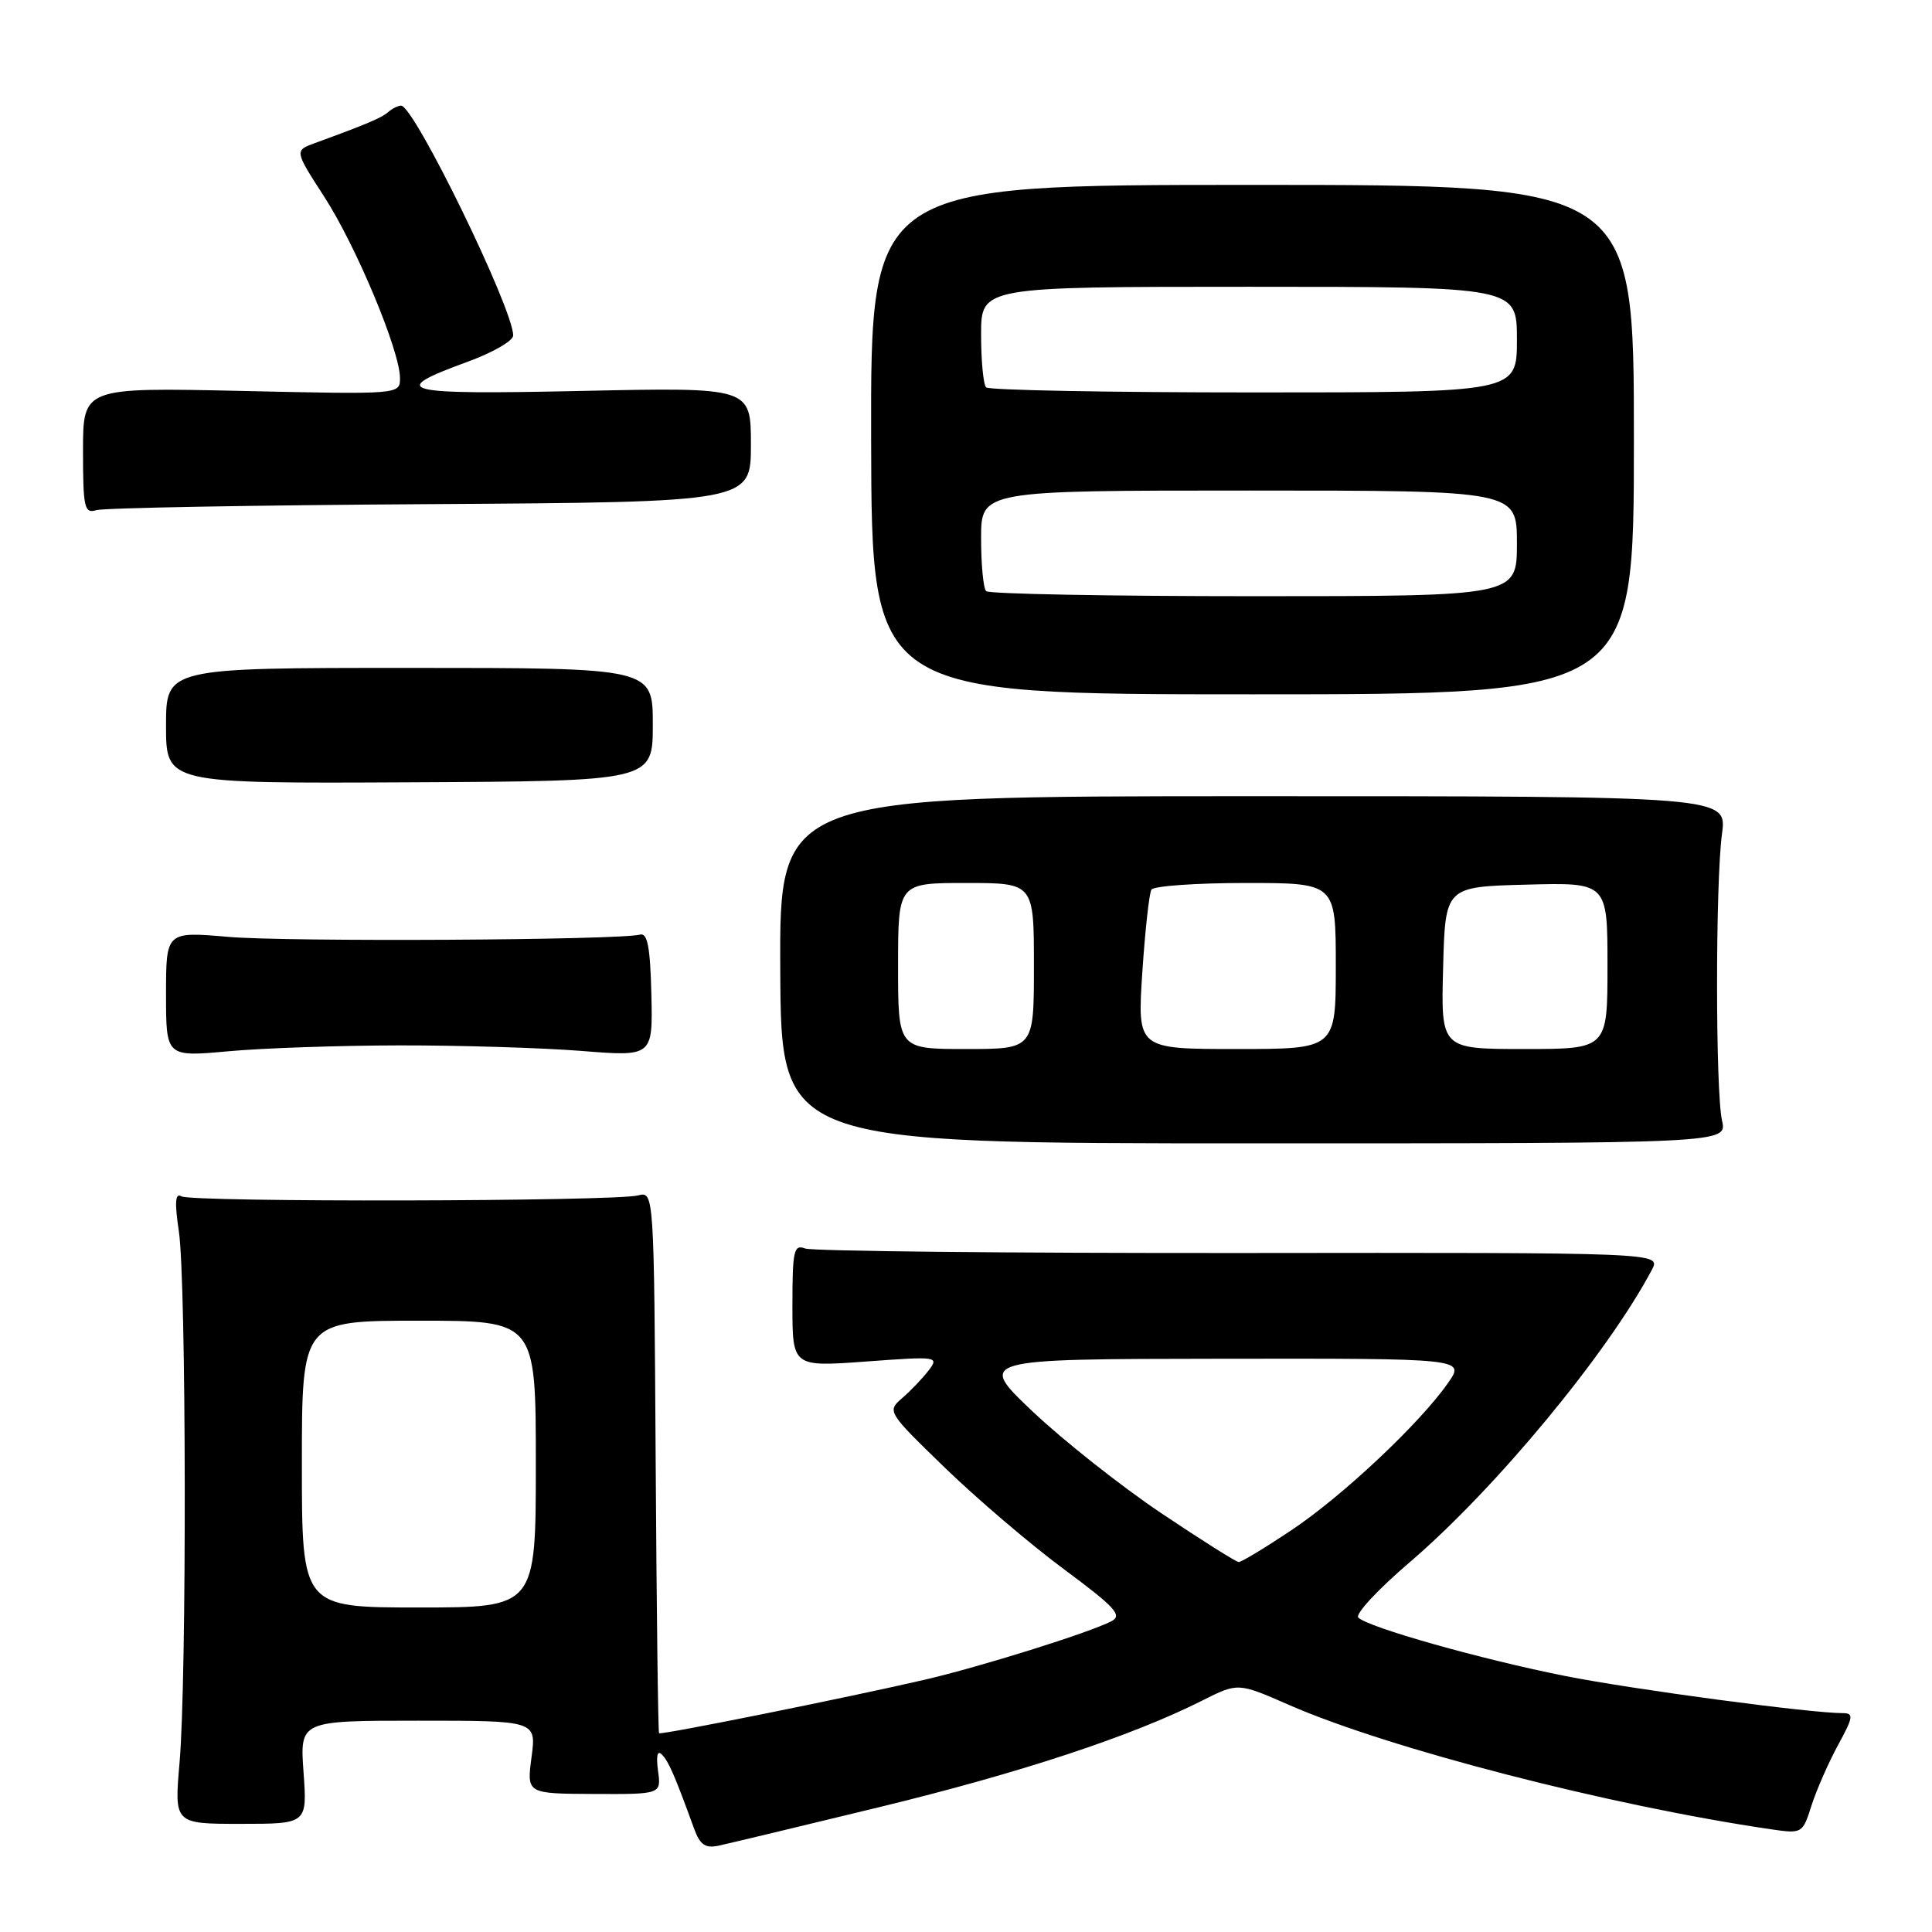 <?xml version="1.0" encoding="UTF-8" standalone="no"?>
<!DOCTYPE svg PUBLIC "-//W3C//DTD SVG 1.1//EN" "http://www.w3.org/Graphics/SVG/1.1/DTD/svg11.dtd" >
<svg xmlns="http://www.w3.org/2000/svg" xmlns:xlink="http://www.w3.org/1999/xlink" version="1.1" viewBox="0 0 256 256">
 <g >
 <path fill="currentColor"
d=" M 116.50 239.46 C 135.22 234.91 149.92 230.06 159.27 225.35 C 164.04 222.95 164.04 222.95 170.77 225.90 C 183.98 231.69 213.35 239.27 234.67 242.39 C 238.79 242.99 238.86 242.95 240.03 239.25 C 240.69 237.19 242.27 233.59 243.54 231.25 C 245.58 227.51 245.66 227.00 244.17 227.00 C 239.86 227.00 216.39 223.86 207.46 222.09 C 196.34 219.89 181.18 215.61 179.98 214.33 C 179.55 213.87 182.62 210.57 186.80 207.00 C 198.15 197.29 213.03 179.31 218.89 168.24 C 220.08 165.97 220.08 165.97 164.22 166.03 C 133.50 166.05 107.61 165.79 106.68 165.43 C 105.19 164.86 105.00 165.71 105.00 172.95 C 105.00 181.12 105.00 181.12 114.75 180.41 C 124.23 179.71 124.46 179.74 123.04 181.60 C 122.24 182.64 120.67 184.29 119.54 185.26 C 117.52 187.00 117.59 187.10 125.18 194.46 C 129.41 198.56 136.50 204.61 140.95 207.91 C 147.78 212.97 148.77 214.05 147.27 214.82 C 144.29 216.36 129.90 220.86 122.50 222.58 C 112.20 224.96 87.59 229.92 87.33 229.66 C 87.20 229.54 87.00 213.33 86.88 193.65 C 86.66 157.87 86.66 157.87 84.54 158.40 C 81.31 159.21 25.33 159.32 24.04 158.52 C 23.22 158.02 23.12 159.28 23.70 163.16 C 24.69 169.77 24.76 222.56 23.79 233.58 C 23.09 241.67 23.09 241.67 31.90 241.67 C 40.71 241.67 40.71 241.67 40.22 234.83 C 39.73 228.00 39.73 228.00 55.40 228.00 C 71.07 228.00 71.07 228.00 70.43 232.84 C 69.79 237.67 69.79 237.67 78.70 237.71 C 87.62 237.75 87.62 237.75 87.19 234.63 C 86.92 232.62 87.11 231.86 87.72 232.50 C 88.61 233.43 89.38 235.19 91.96 242.27 C 92.75 244.45 93.45 244.94 95.23 244.56 C 96.48 244.29 106.05 242.00 116.50 239.46 Z  M 228.18 148.50 C 227.30 144.62 227.30 116.99 228.17 110.50 C 228.85 105.50 228.85 105.50 166.06 105.50 C 103.28 105.50 103.28 105.50 103.39 128.50 C 103.50 151.50 103.50 151.50 166.18 151.50 C 228.85 151.50 228.85 151.50 228.18 148.50 Z  M 53.00 138.52 C 60.98 138.51 71.78 138.84 77.00 139.25 C 86.50 140.01 86.50 140.01 86.31 131.75 C 86.16 125.52 85.80 123.58 84.81 123.84 C 82.00 124.58 38.04 124.82 30.25 124.14 C 22.00 123.43 22.00 123.43 22.00 131.74 C 22.00 140.05 22.00 140.05 30.25 139.30 C 34.79 138.88 45.02 138.53 53.00 138.52 Z  M 86.50 96.00 C 86.50 88.50 86.50 88.50 54.25 88.50 C 22.00 88.50 22.00 88.50 22.00 96.16 C 22.00 103.82 22.00 103.82 54.25 103.66 C 86.50 103.50 86.50 103.50 86.50 96.00 Z  M 216.50 58.25 C 216.50 24.50 216.50 24.50 165.93 24.50 C 115.36 24.50 115.36 24.50 115.43 58.25 C 115.50 92.00 115.50 92.00 166.00 92.00 C 216.50 92.00 216.50 92.00 216.50 58.25 Z  M 57.00 66.80 C 99.50 66.53 99.50 66.53 99.50 58.93 C 99.50 51.32 99.50 51.32 77.10 51.80 C 52.92 52.32 51.17 51.87 62.03 47.91 C 65.31 46.71 68.00 45.16 68.00 44.45 C 68.00 40.92 54.88 14.00 53.15 14.00 C 52.74 14.00 51.97 14.38 51.45 14.84 C 50.56 15.62 48.63 16.44 41.75 18.95 C 39.01 19.95 39.01 19.95 42.97 26.08 C 47.20 32.62 53.00 46.51 53.00 50.10 C 53.00 52.27 53.00 52.27 32.00 51.80 C 11.00 51.34 11.00 51.34 11.00 59.74 C 11.00 67.27 11.18 68.08 12.75 67.60 C 13.71 67.30 33.62 66.94 57.00 66.80 Z  M 40.00 194.00 C 40.00 175.00 40.00 175.00 55.50 175.00 C 71.00 175.00 71.00 175.00 71.00 194.00 C 71.00 213.00 71.00 213.00 55.50 213.00 C 40.00 213.00 40.00 213.00 40.00 194.00 Z  M 153.85 200.49 C 148.55 196.93 140.90 190.88 136.85 187.05 C 129.50 180.08 129.50 180.08 161.82 180.04 C 194.14 180.00 194.14 180.00 191.87 183.25 C 188.13 188.61 177.89 198.24 171.12 202.76 C 167.63 205.09 164.49 206.99 164.14 206.98 C 163.79 206.97 159.16 204.05 153.85 200.49 Z  M 119.00 128.00 C 119.00 117.00 119.00 117.00 128.00 117.00 C 137.00 117.00 137.00 117.00 137.00 128.00 C 137.00 139.00 137.00 139.00 128.00 139.00 C 119.00 139.00 119.00 139.00 119.00 128.00 Z  M 151.36 128.88 C 151.73 123.32 152.27 118.37 152.57 117.88 C 152.87 117.40 158.49 117.00 165.06 117.00 C 177.00 117.00 177.00 117.00 177.00 128.00 C 177.00 139.00 177.00 139.00 163.85 139.00 C 150.70 139.00 150.70 139.00 151.36 128.88 Z  M 191.22 128.25 C 191.50 117.50 191.50 117.50 202.25 117.22 C 213.00 116.93 213.00 116.93 213.00 127.97 C 213.00 139.00 213.00 139.00 201.97 139.00 C 190.93 139.00 190.93 139.00 191.22 128.25 Z  M 130.67 78.33 C 130.30 77.97 130.00 74.82 130.00 71.33 C 130.00 65.00 130.00 65.00 165.50 65.00 C 201.00 65.00 201.00 65.00 201.00 72.00 C 201.00 79.00 201.00 79.00 166.17 79.00 C 147.01 79.00 131.03 78.70 130.67 78.33 Z  M 130.67 51.33 C 130.30 50.97 130.00 47.82 130.00 44.33 C 130.00 38.00 130.00 38.00 165.50 38.00 C 201.00 38.00 201.00 38.00 201.00 45.00 C 201.00 52.00 201.00 52.00 166.17 52.00 C 147.01 52.00 131.03 51.70 130.67 51.33 Z "/>
</g>
</svg>